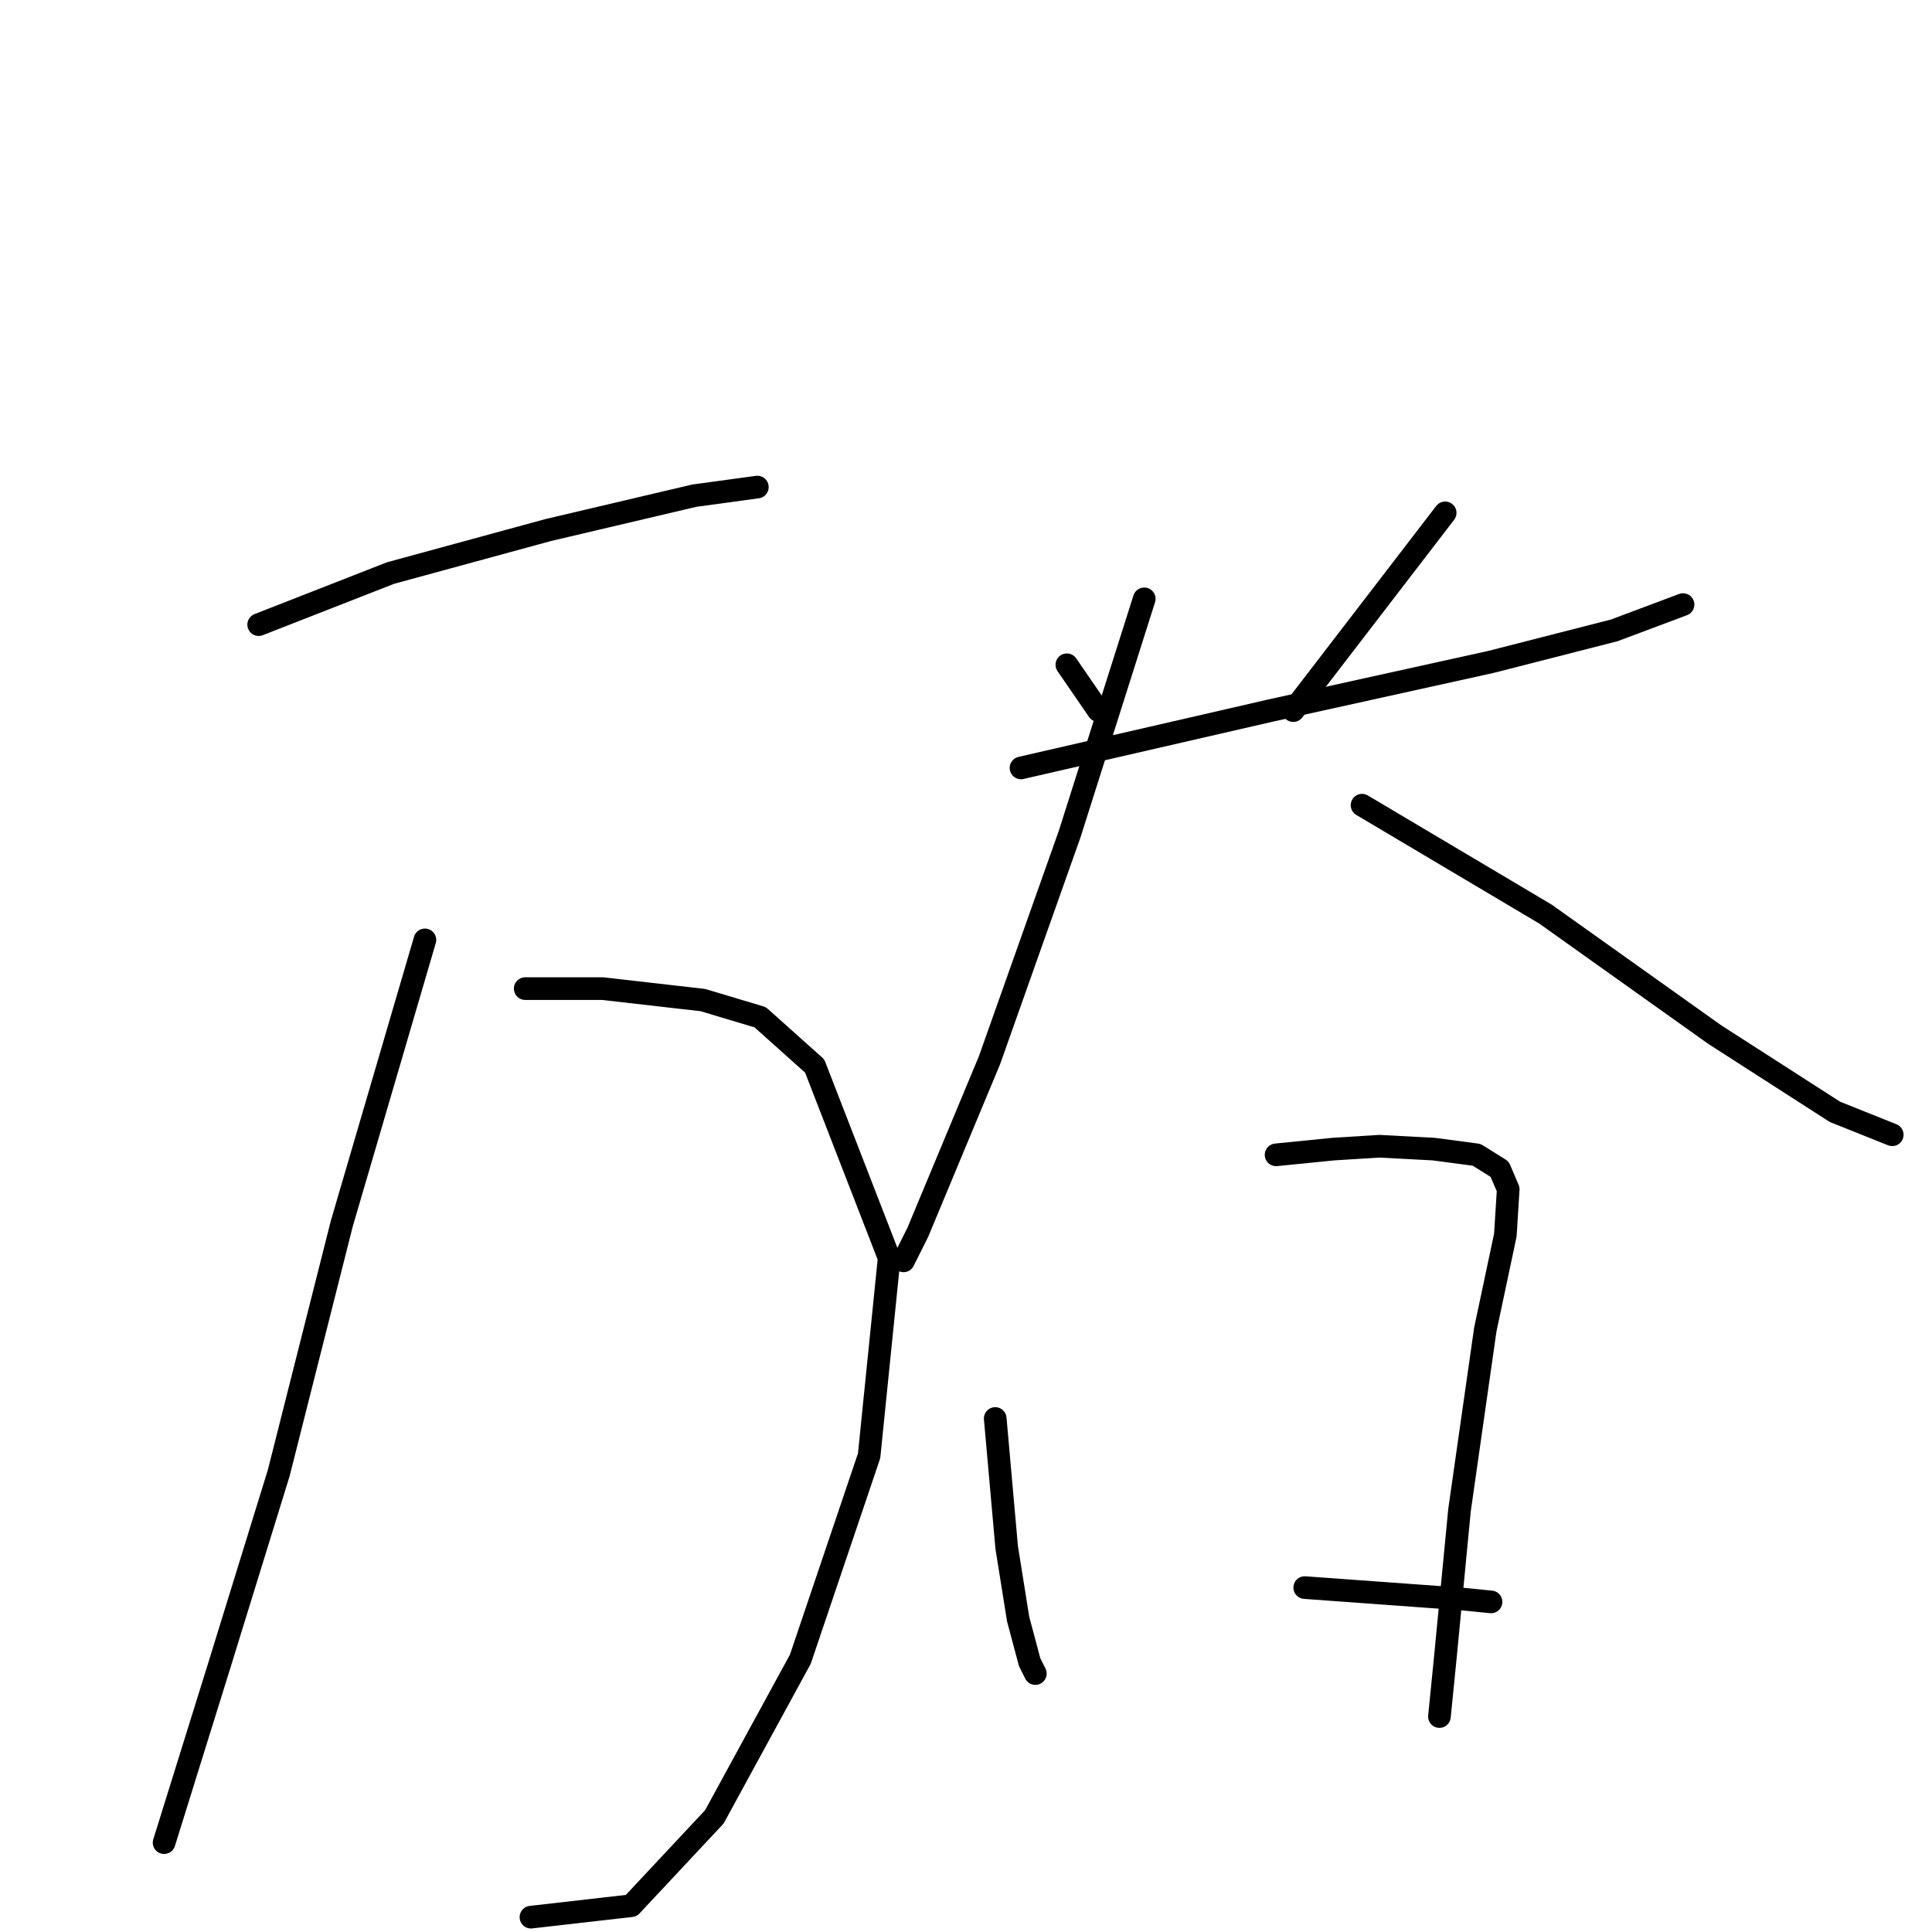 <?xml version="1.0" standalone="no"?>
    <svg width="256" height="256" xmlns="http://www.w3.org/2000/svg" version="1.1">
    <polyline stroke="black" stroke-width="3" stroke-linecap="round" fill="transparent" stroke-linejoin="round" points="34.277 82.768 51.745 75.932 72.631 70.236 91.998 65.679 100.353 64.54 100.353 64.54 " />
        <polyline stroke="black" stroke-width="3" stroke-linecap="round" fill="transparent" stroke-linejoin="round" points="69.593 130.996 79.846 130.996 93.137 132.515 100.732 134.793 107.948 141.249 117.821 166.692 115.163 192.894 106.049 219.856 94.656 240.742 83.644 252.515 70.353 254.034 70.353 254.034 " />
        <polyline stroke="black" stroke-width="3" stroke-linecap="round" fill="transparent" stroke-linejoin="round" points="56.302 124.54 45.289 162.135 36.935 195.173 28.96 220.996 21.745 244.16 21.745 244.16 " />
        <polyline stroke="black" stroke-width="3" stroke-linecap="round" fill="transparent" stroke-linejoin="round" points="141.365 88.084 145.543 94.16 145.543 94.16 " />
        <polyline stroke="black" stroke-width="3" stroke-linecap="round" fill="transparent" stroke-linejoin="round" points="191.492 67.958 171.365 94.16 171.365 94.16 " />
        <polyline stroke="black" stroke-width="3" stroke-linecap="round" fill="transparent" stroke-linejoin="round" points="135.289 101.755 168.327 94.16 197.568 87.705 213.897 83.527 223.011 80.11 223.011 80.11 " />
        <polyline stroke="black" stroke-width="3" stroke-linecap="round" fill="transparent" stroke-linejoin="round" points="151.618 79.35 141.745 110.489 131.112 140.489 121.618 163.274 119.72 167.072 119.72 167.072 " />
        <polyline stroke="black" stroke-width="3" stroke-linecap="round" fill="transparent" stroke-linejoin="round" points="180.479 106.692 204.783 121.122 227.188 137.072 243.137 147.325 250.732 150.363 250.732 150.363 " />
        <polyline stroke="black" stroke-width="3" stroke-linecap="round" fill="transparent" stroke-linejoin="round" points="131.872 187.958 133.391 205.046 134.91 214.54 136.429 220.236 137.188 221.755 137.188 221.755 " />
        <polyline stroke="black" stroke-width="3" stroke-linecap="round" fill="transparent" stroke-linejoin="round" points="169.087 153.021 176.682 152.262 182.758 151.882 189.973 152.262 195.669 153.021 198.707 154.92 199.846 157.578 199.466 163.654 196.808 176.186 193.391 200.11 191.492 219.856 190.732 227.451 190.732 227.451 " />
        <polyline stroke="black" stroke-width="3" stroke-linecap="round" fill="transparent" stroke-linejoin="round" points="172.884 210.363 193.77 211.882 197.568 212.261 197.568 212.261 " />
        </svg>